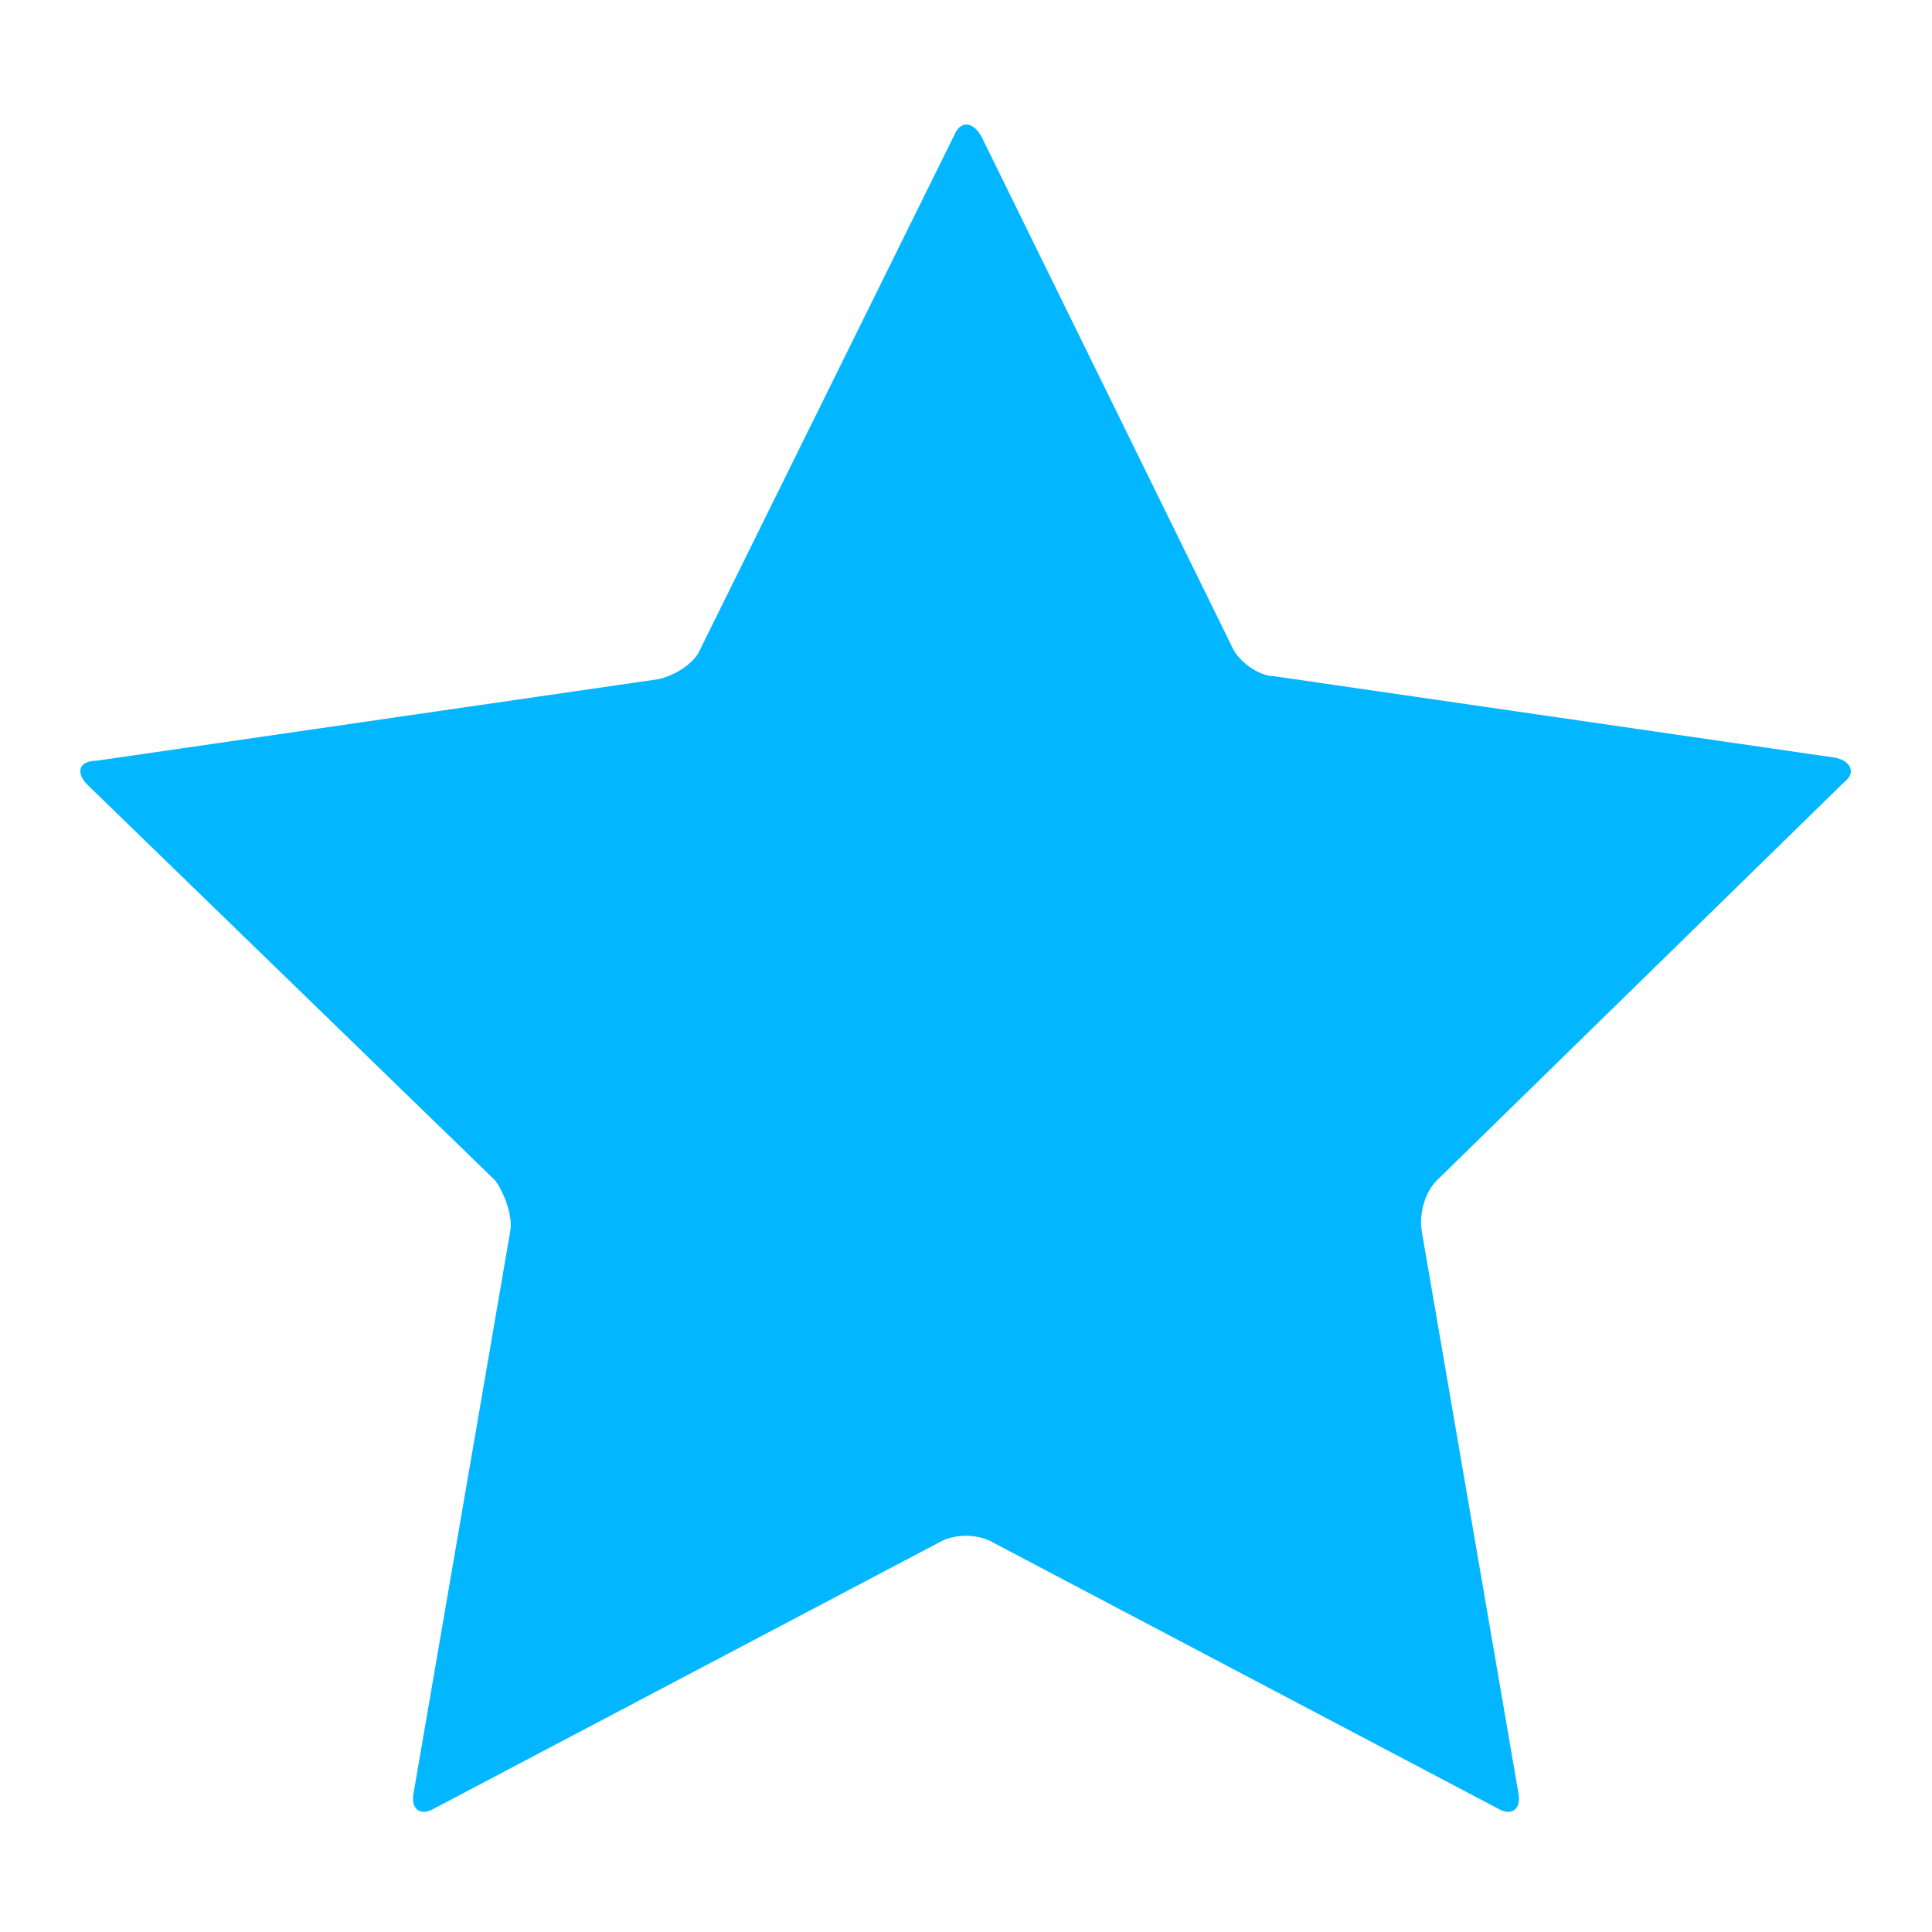 <!-- Generated by IcoMoon.io -->
<svg version="1.1" xmlns="http://www.w3.org/2000/svg" width="32" height="32" viewBox="0 0 32 32">
<title>star</title>
<path fill="#02b7ff" d="M15.8 2.25c0.1-0.25 0.3-0.25 0.45 0l4.15 8.45c0.1 0.25 0.45 0.5 0.7 0.5l9.3 1.35c0.25 0.050 0.35 0.25 0.15 0.4l-6.75 6.6c-0.2 0.2-0.3 0.55-0.25 0.85l1.6 9.3c0.050 0.25-0.1 0.4-0.35 0.25l-8.35-4.4c-0.25-0.15-0.65-0.15-0.9 0l-8.35 4.4c-0.25 0.15-0.4 0-0.35-0.25l1.6-9.3c0.050-0.25-0.1-0.65-0.25-0.85l-6.75-6.55c-0.2-0.2-0.15-0.4 0.15-0.4l9.3-1.35c0.25-0.050 0.6-0.25 0.7-0.5l4.2-8.5z"></path>
</svg>
